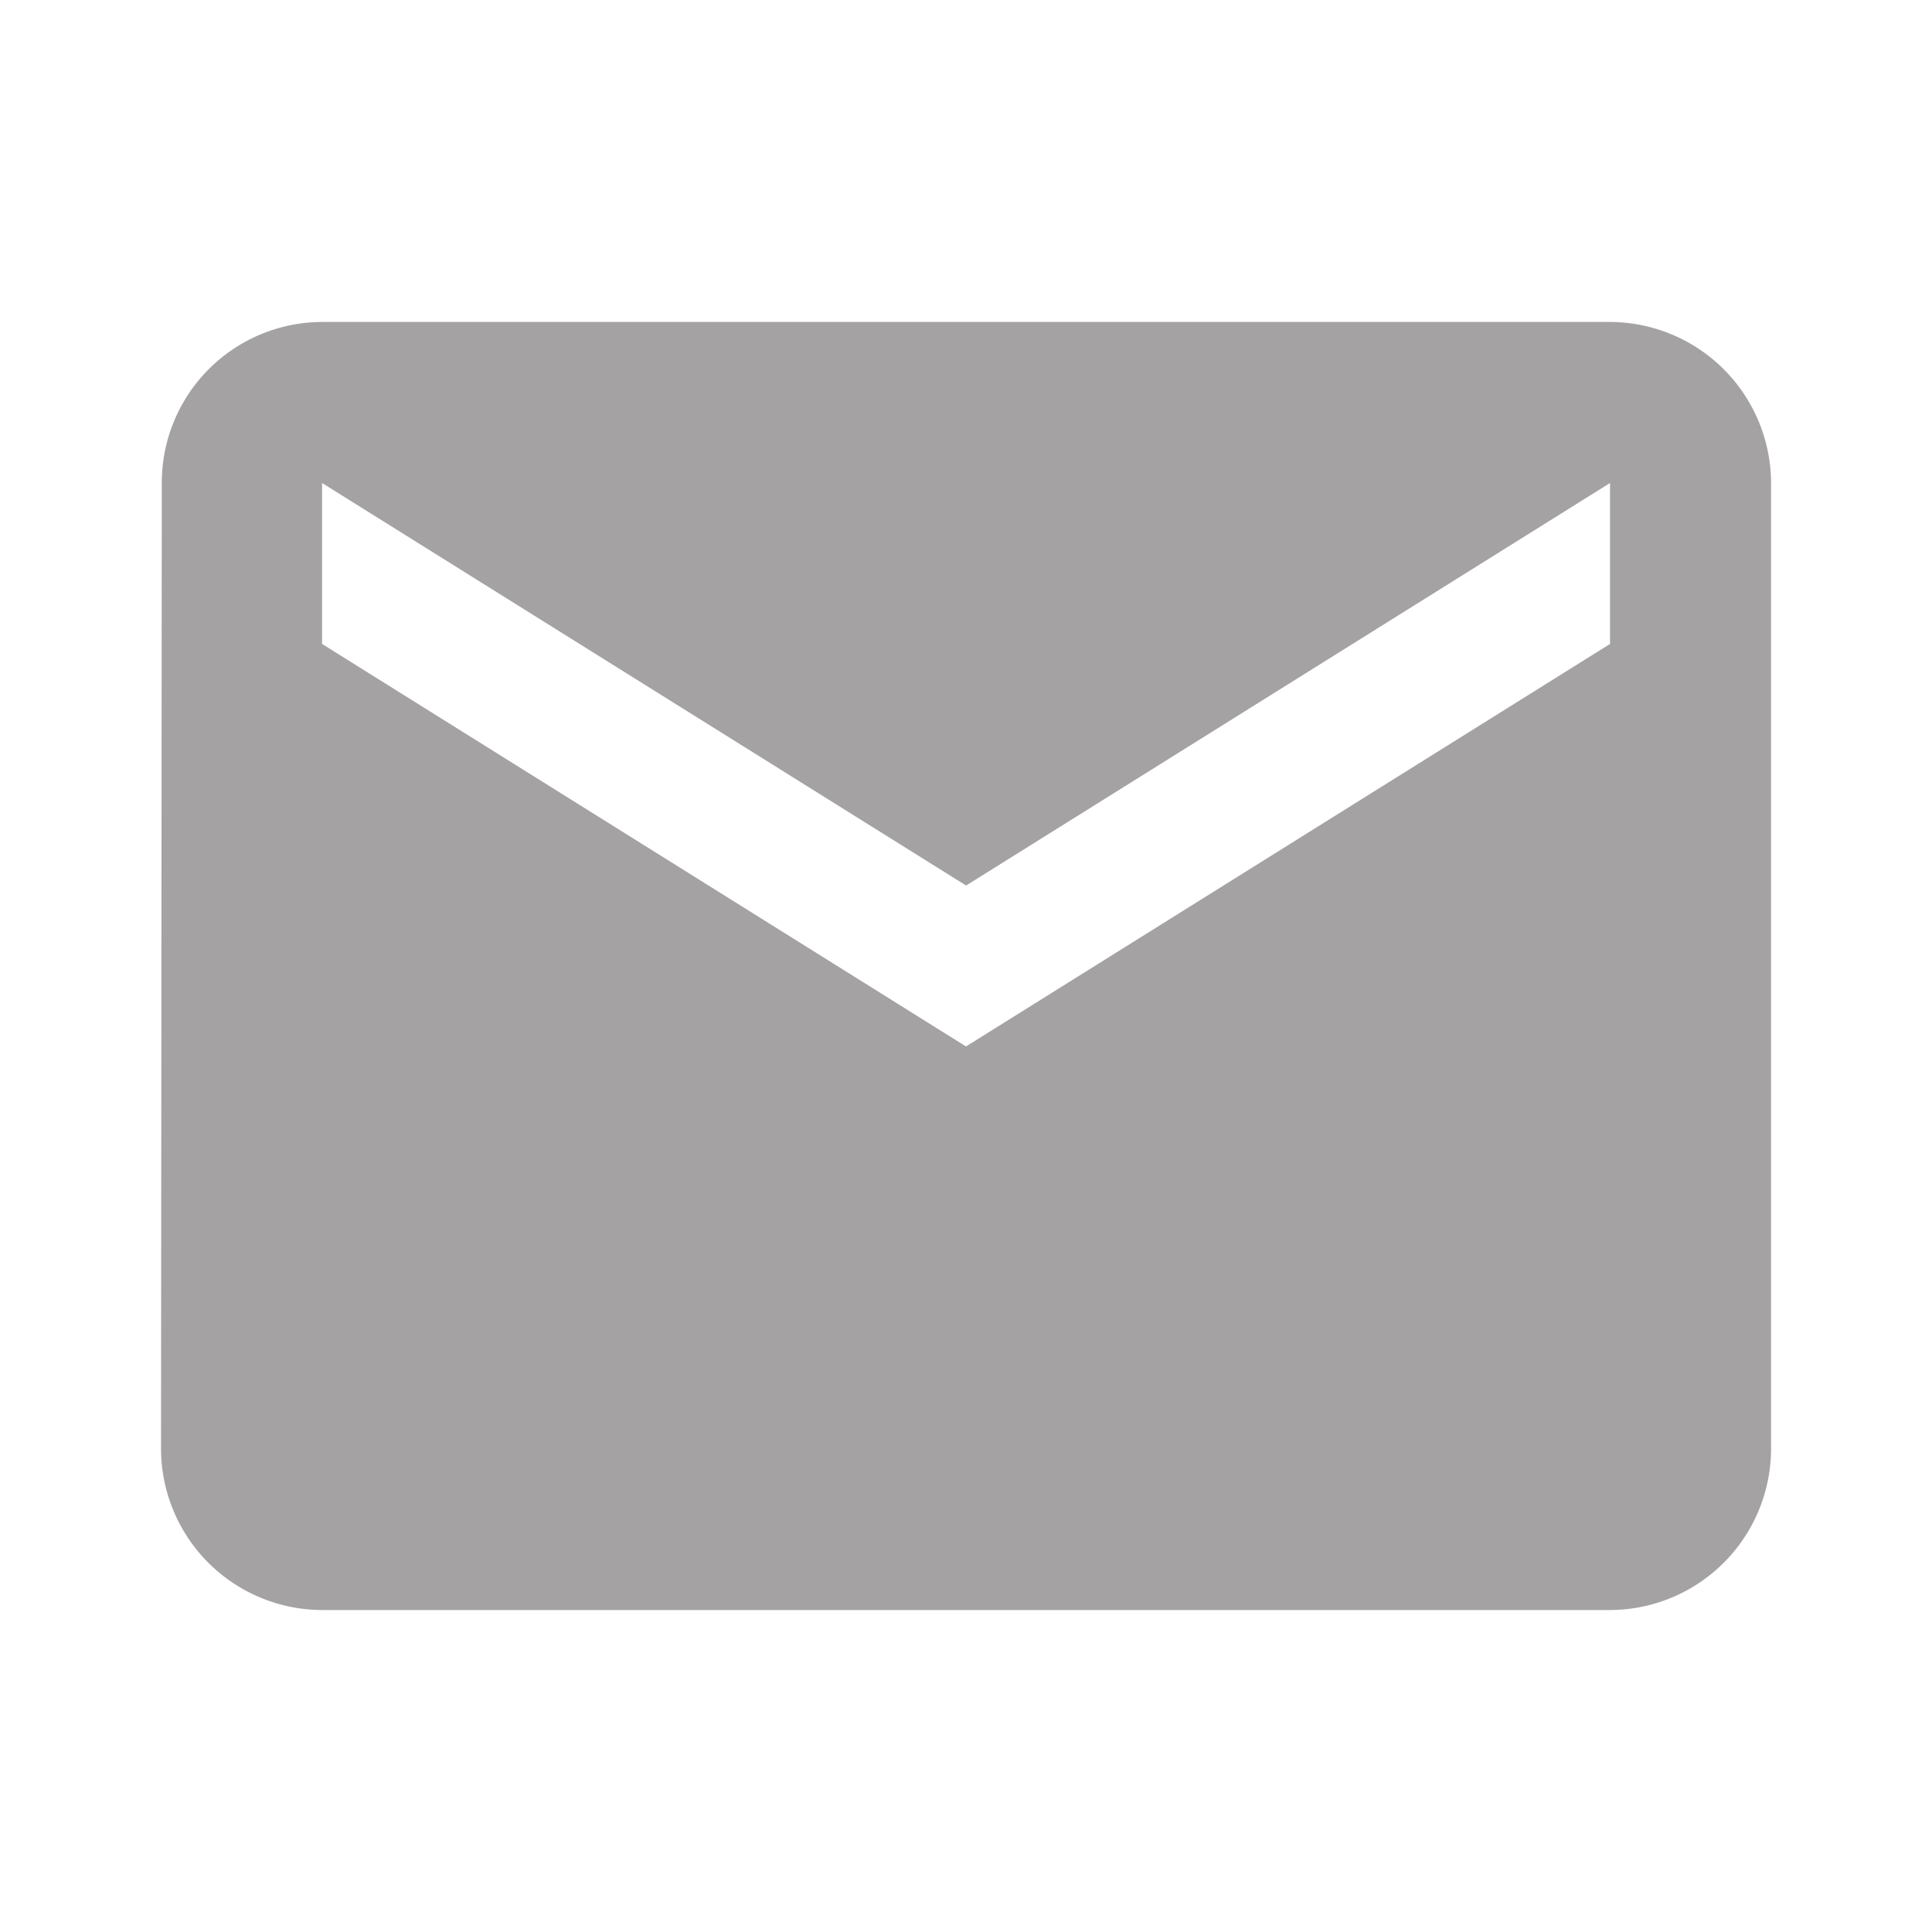 <svg id="email_-_filled" data-name="email - filled" xmlns="http://www.w3.org/2000/svg" width="20" height="20" viewBox="0 0 20 20">
  <path id="Path_2645" data-name="Path 2645" d="M0,0H20V20H0Z" fill="none"/>
  <path id="Path_2646" data-name="Path 2646" d="M17,4H3.667A1.664,1.664,0,0,0,2.008,5.667L2,15.667a1.672,1.672,0,0,0,1.667,1.667H17a1.672,1.672,0,0,0,1.667-1.667v-10A1.672,1.672,0,0,0,17,4Zm0,3.333L10.333,11.5,3.667,7.333V5.667l6.667,4.167L17,5.667Z" transform="translate(-0.333 -0.667)" fill="#a4a2a2"/>
</svg>